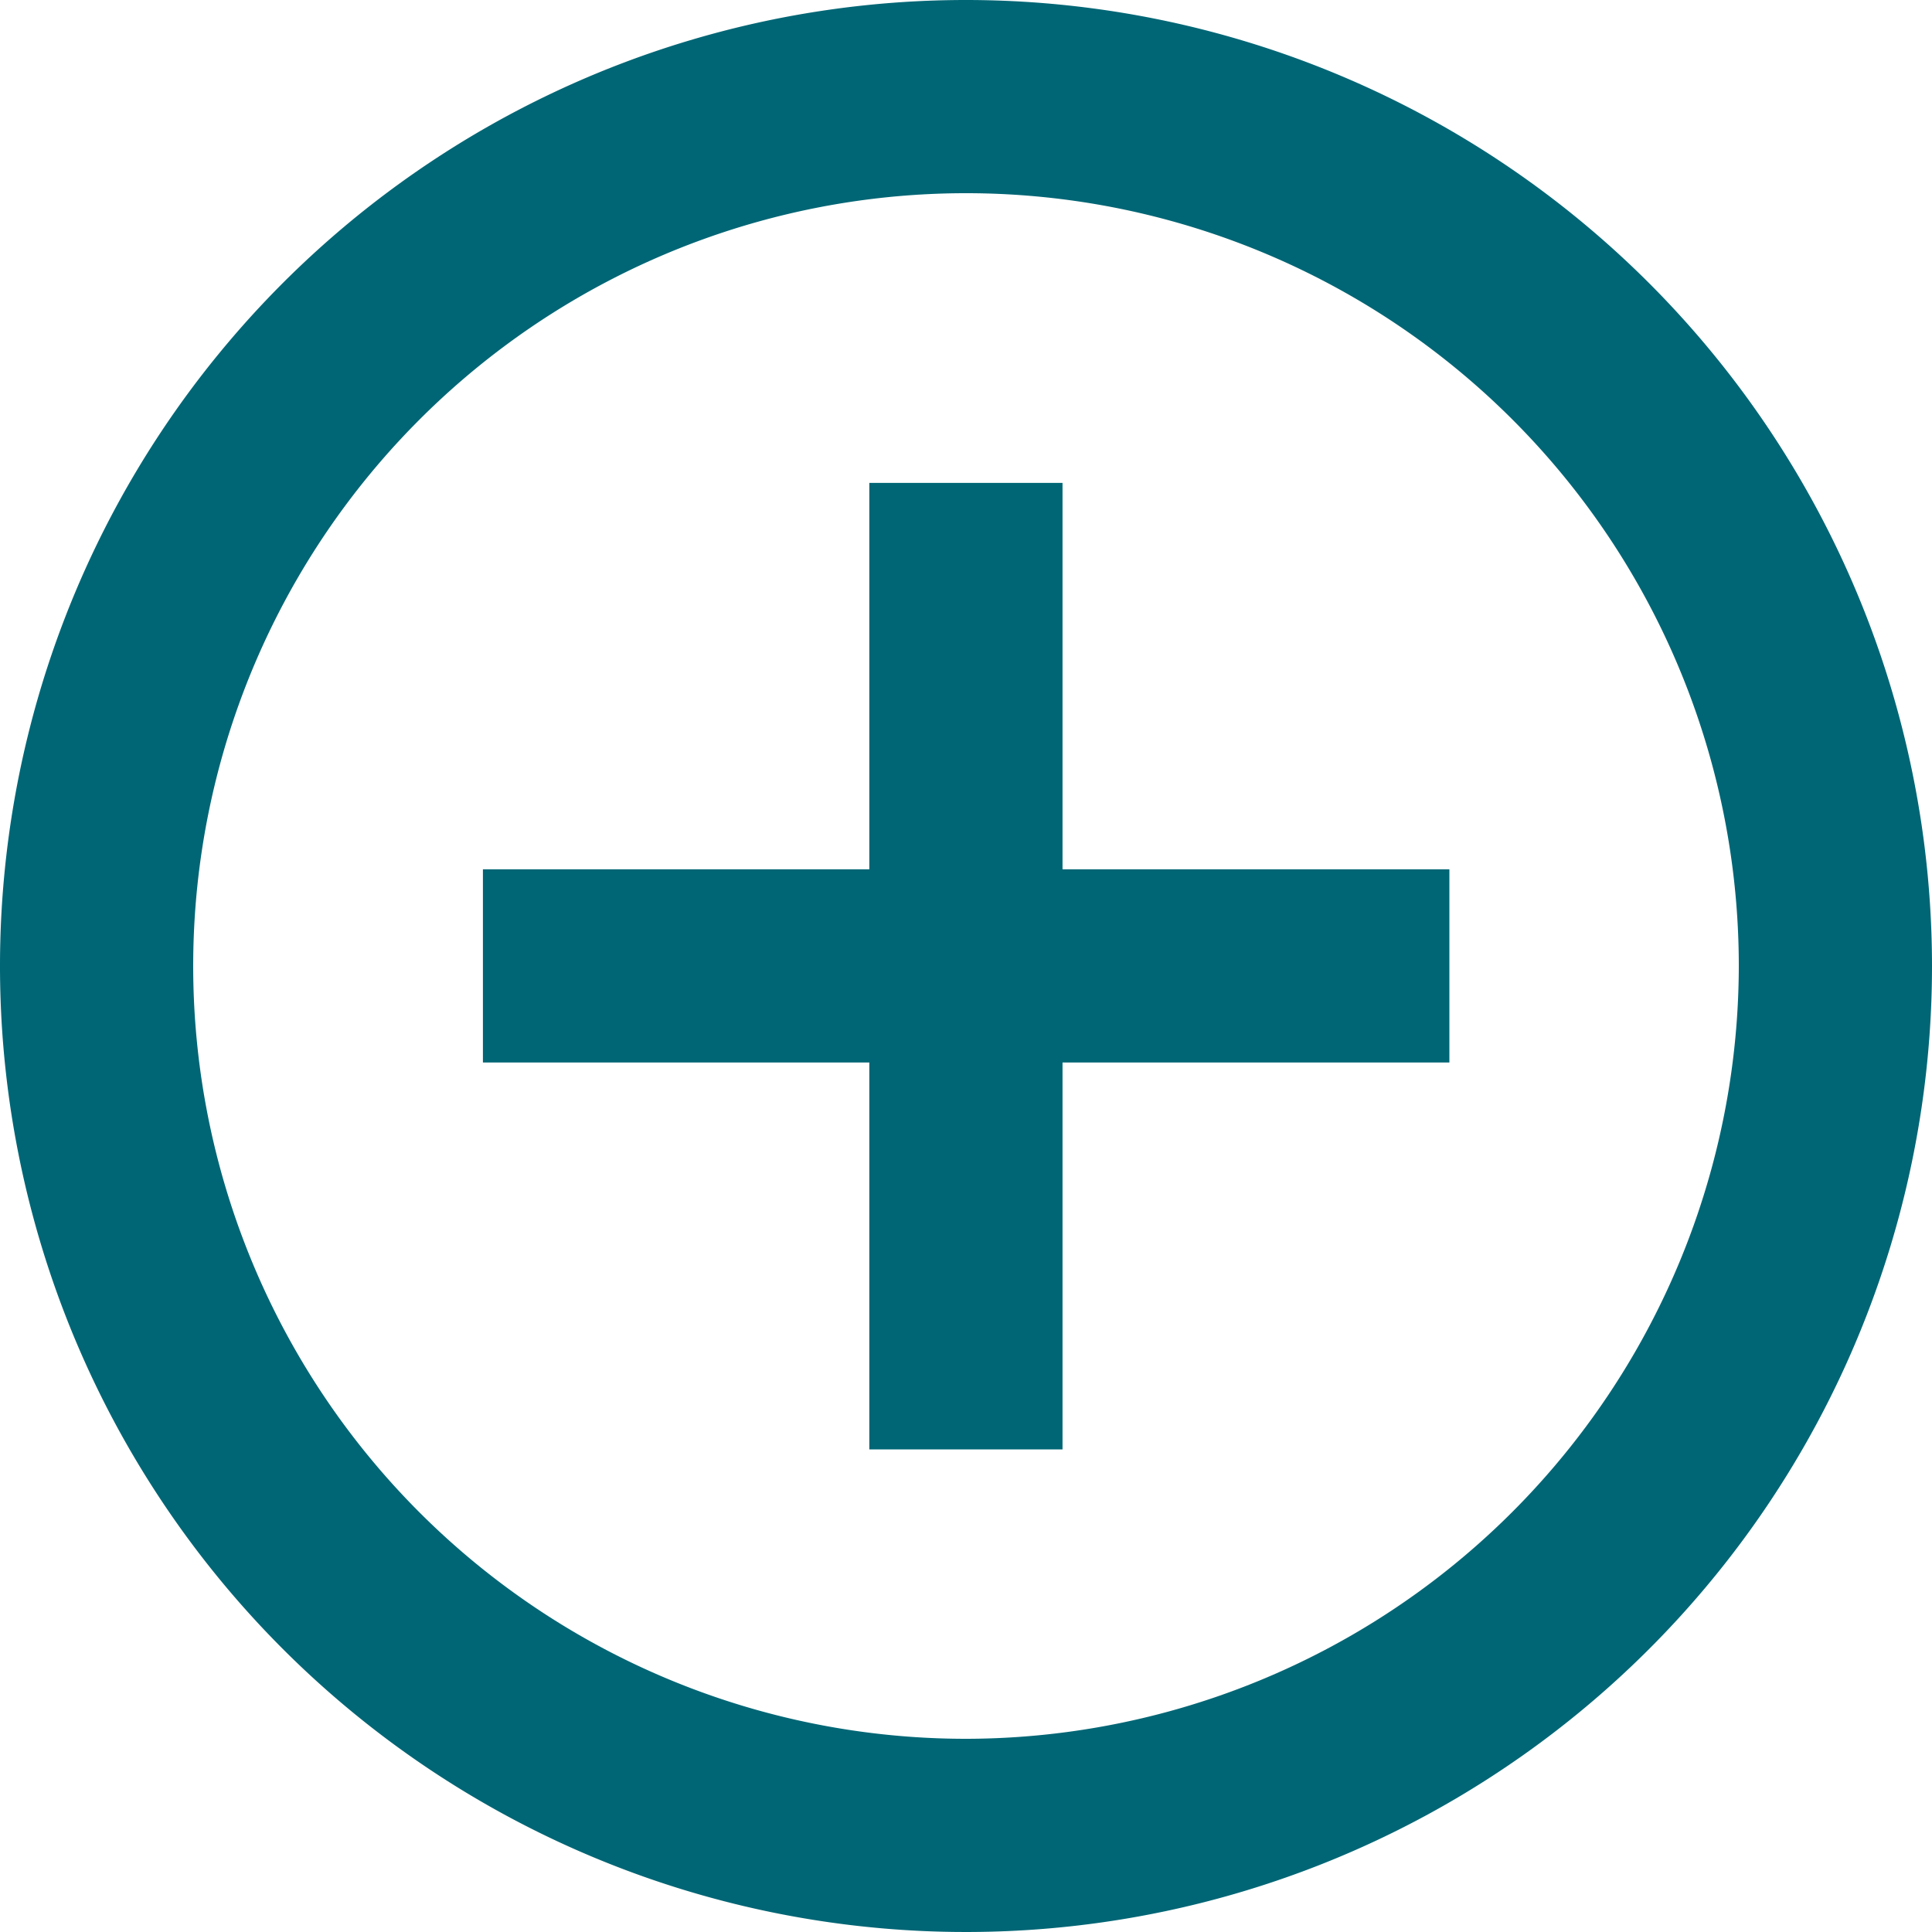 <svg xmlns="http://www.w3.org/2000/svg" width="12.53" height="12.53" viewBox="0 0 12.53 12.53"><path d="M9.891,6.132H8.638V8.638H6.132V9.891H8.638V12.4H9.891V9.891H12.4V8.638H9.891ZM9.265,3A6.265,6.265,0,1,0,15.53,9.265,6.267,6.267,0,0,0,9.265,3Zm0,11.277a5.012,5.012,0,1,1,5.012-5.012A5.019,5.019,0,0,1,9.265,14.277Z" transform="translate(-3 -3)" fill="#006675"/></svg>